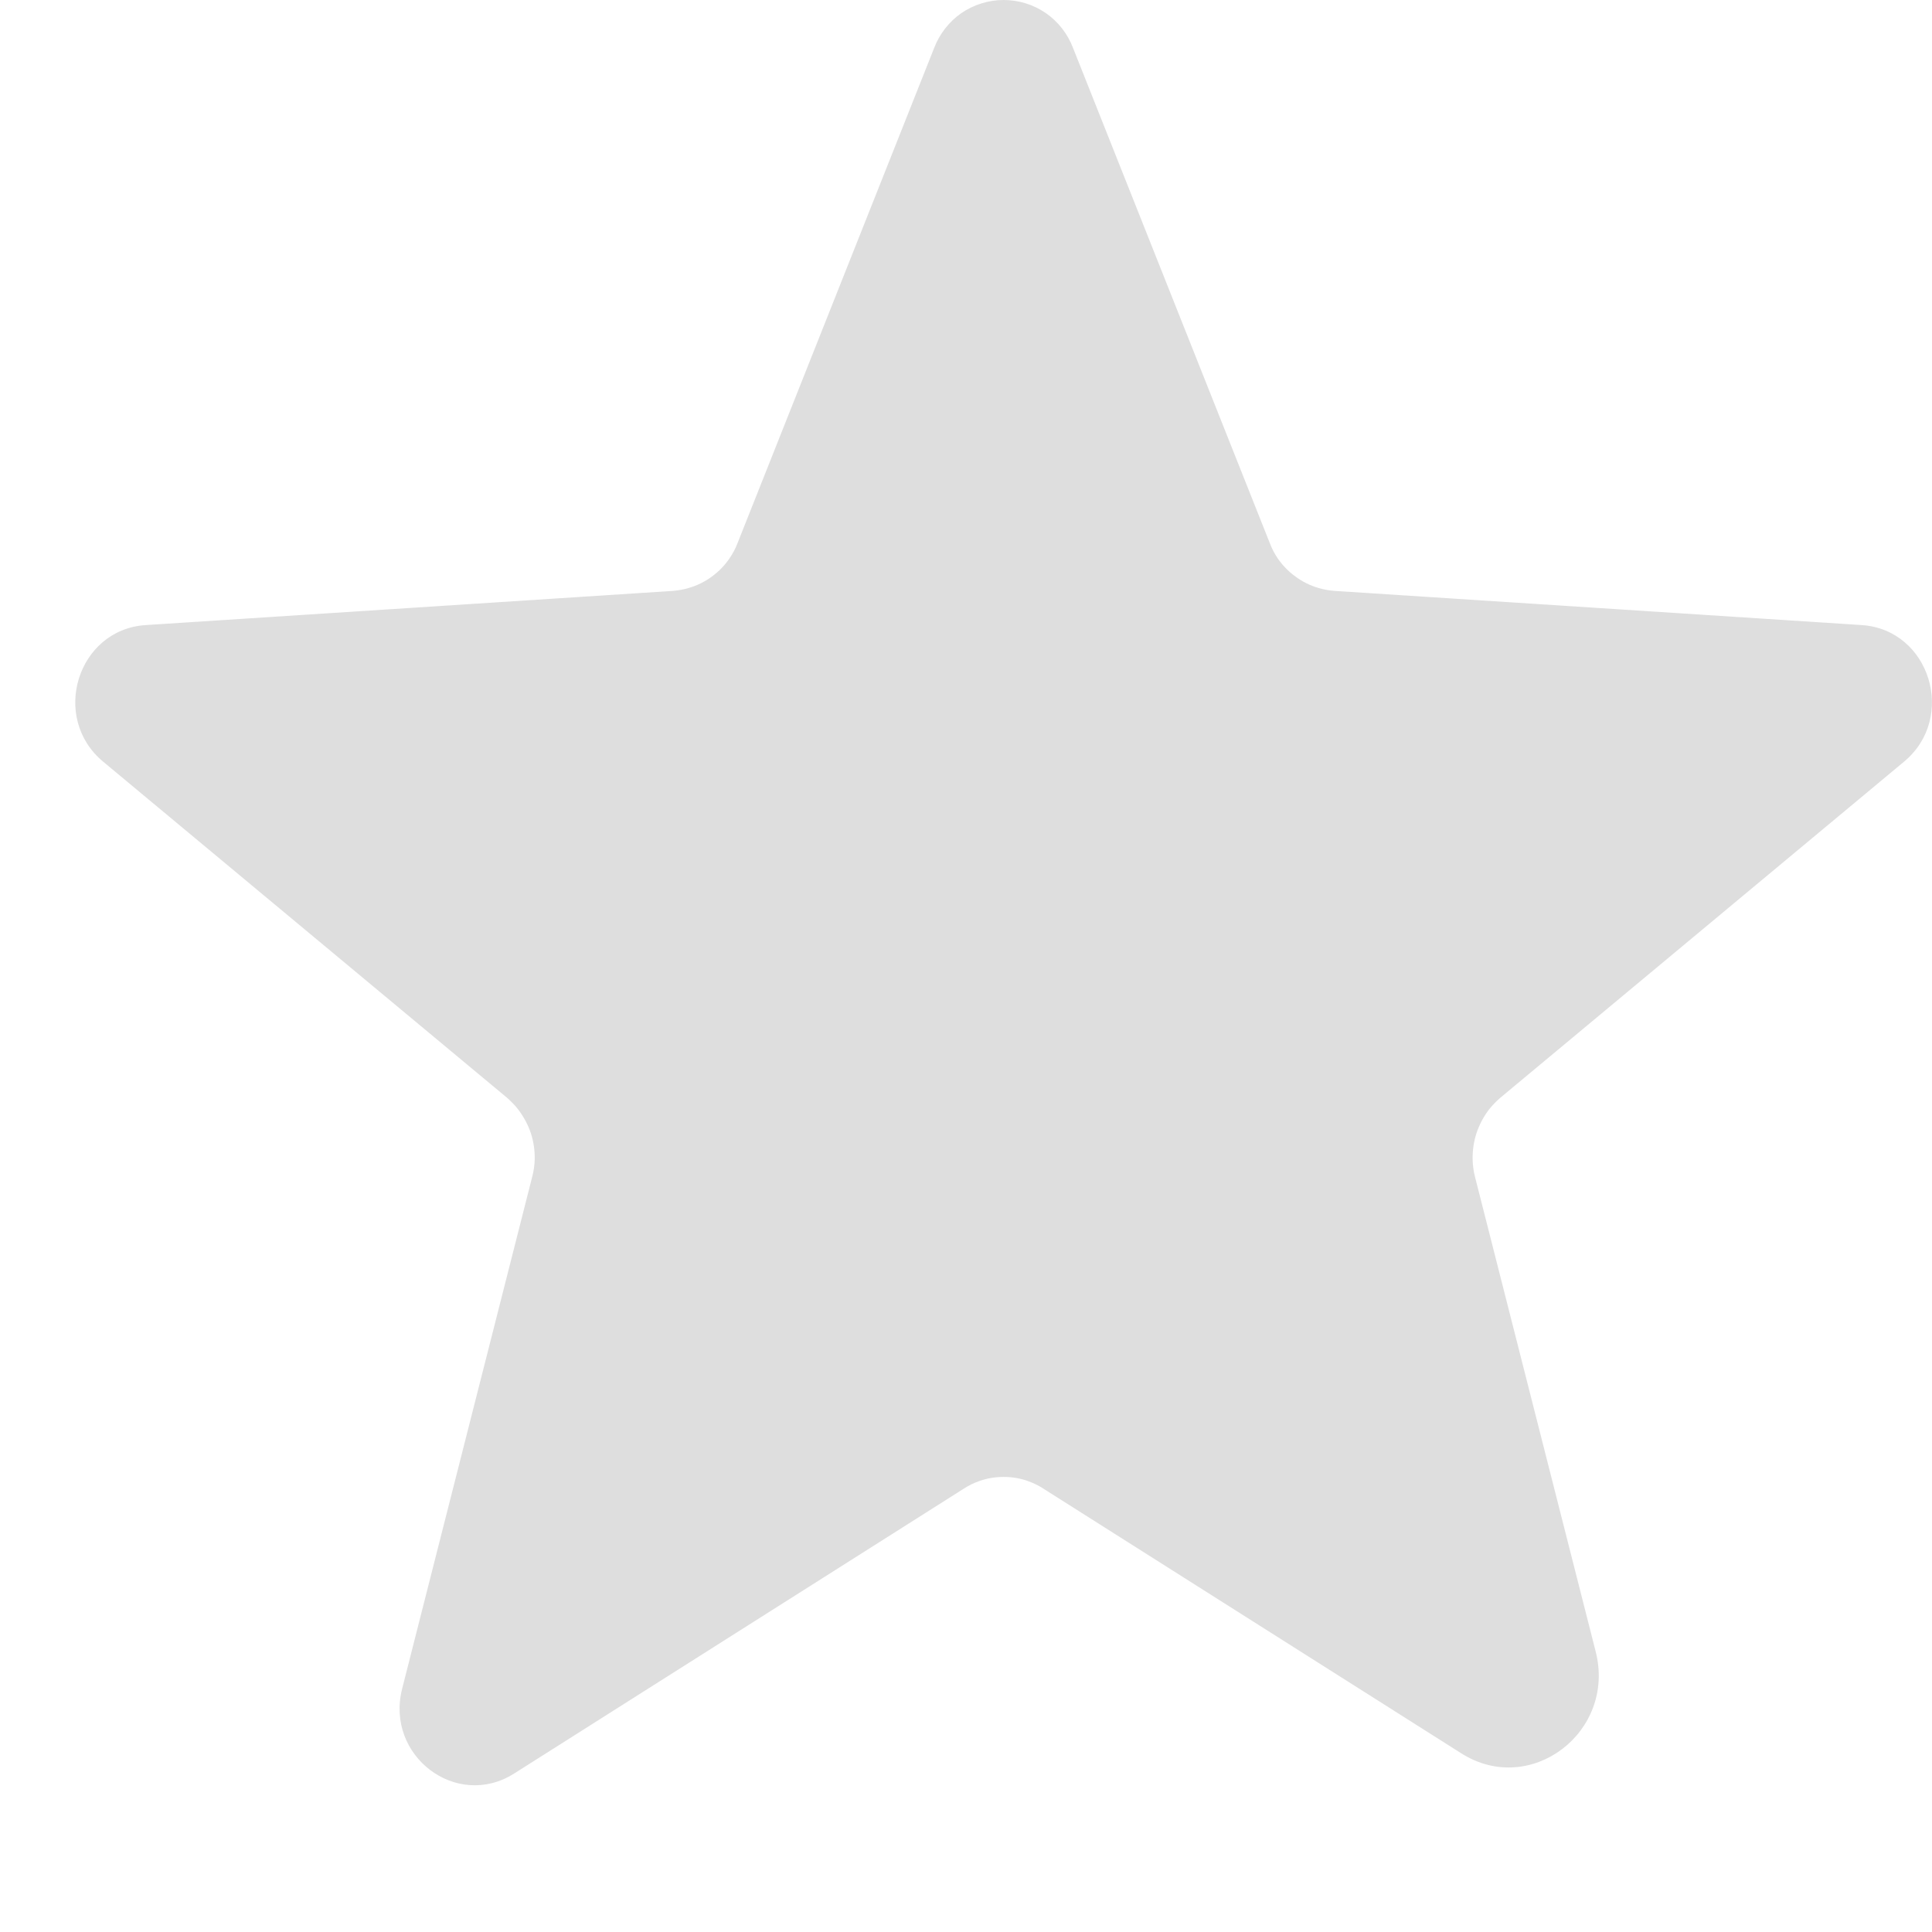 <svg width="13" height="13" viewBox="0 0 13 13" fill="none" xmlns="http://www.w3.org/2000/svg">
<path fill-rule="evenodd" clip-rule="evenodd" d="M12.527 4.206C12.985 4.236 13.169 4.828 12.812 5.125L10.096 7.386C10.067 7.411 10.041 7.438 10.018 7.467C9.981 7.516 9.953 7.57 9.934 7.628C9.916 7.684 9.908 7.743 9.909 7.801C9.91 7.841 9.915 7.881 9.925 7.919L10.737 11.113C10.875 11.655 10.298 12.093 9.833 11.798L7.018 10.015C6.987 9.995 6.954 9.979 6.92 9.967C6.867 9.947 6.81 9.938 6.753 9.938C6.696 9.938 6.64 9.947 6.586 9.967C6.552 9.979 6.519 9.995 6.488 10.015L3.459 11.934C3.072 12.179 2.591 11.815 2.706 11.363L3.581 7.919C3.591 7.881 3.597 7.841 3.598 7.801C3.599 7.743 3.591 7.684 3.573 7.628C3.554 7.57 3.525 7.516 3.488 7.467C3.466 7.438 3.439 7.411 3.411 7.386L0.694 5.125C0.337 4.828 0.521 4.236 0.98 4.206L4.528 3.976C4.563 3.973 4.598 3.967 4.632 3.957C4.689 3.941 4.744 3.914 4.792 3.878C4.837 3.845 4.877 3.804 4.908 3.758C4.93 3.726 4.949 3.691 4.963 3.654L6.286 0.322C6.322 0.228 6.386 0.146 6.469 0.088C6.553 0.031 6.652 0 6.753 0C6.855 0 6.954 0.031 7.037 0.088C7.121 0.146 7.184 0.228 7.22 0.322L8.544 3.654C8.558 3.691 8.576 3.726 8.598 3.758C8.63 3.804 8.669 3.845 8.715 3.878C8.763 3.914 8.817 3.941 8.874 3.957C8.908 3.967 8.943 3.973 8.979 3.976L12.527 4.206Z" fill="#DEDEDE"/>
</svg>
